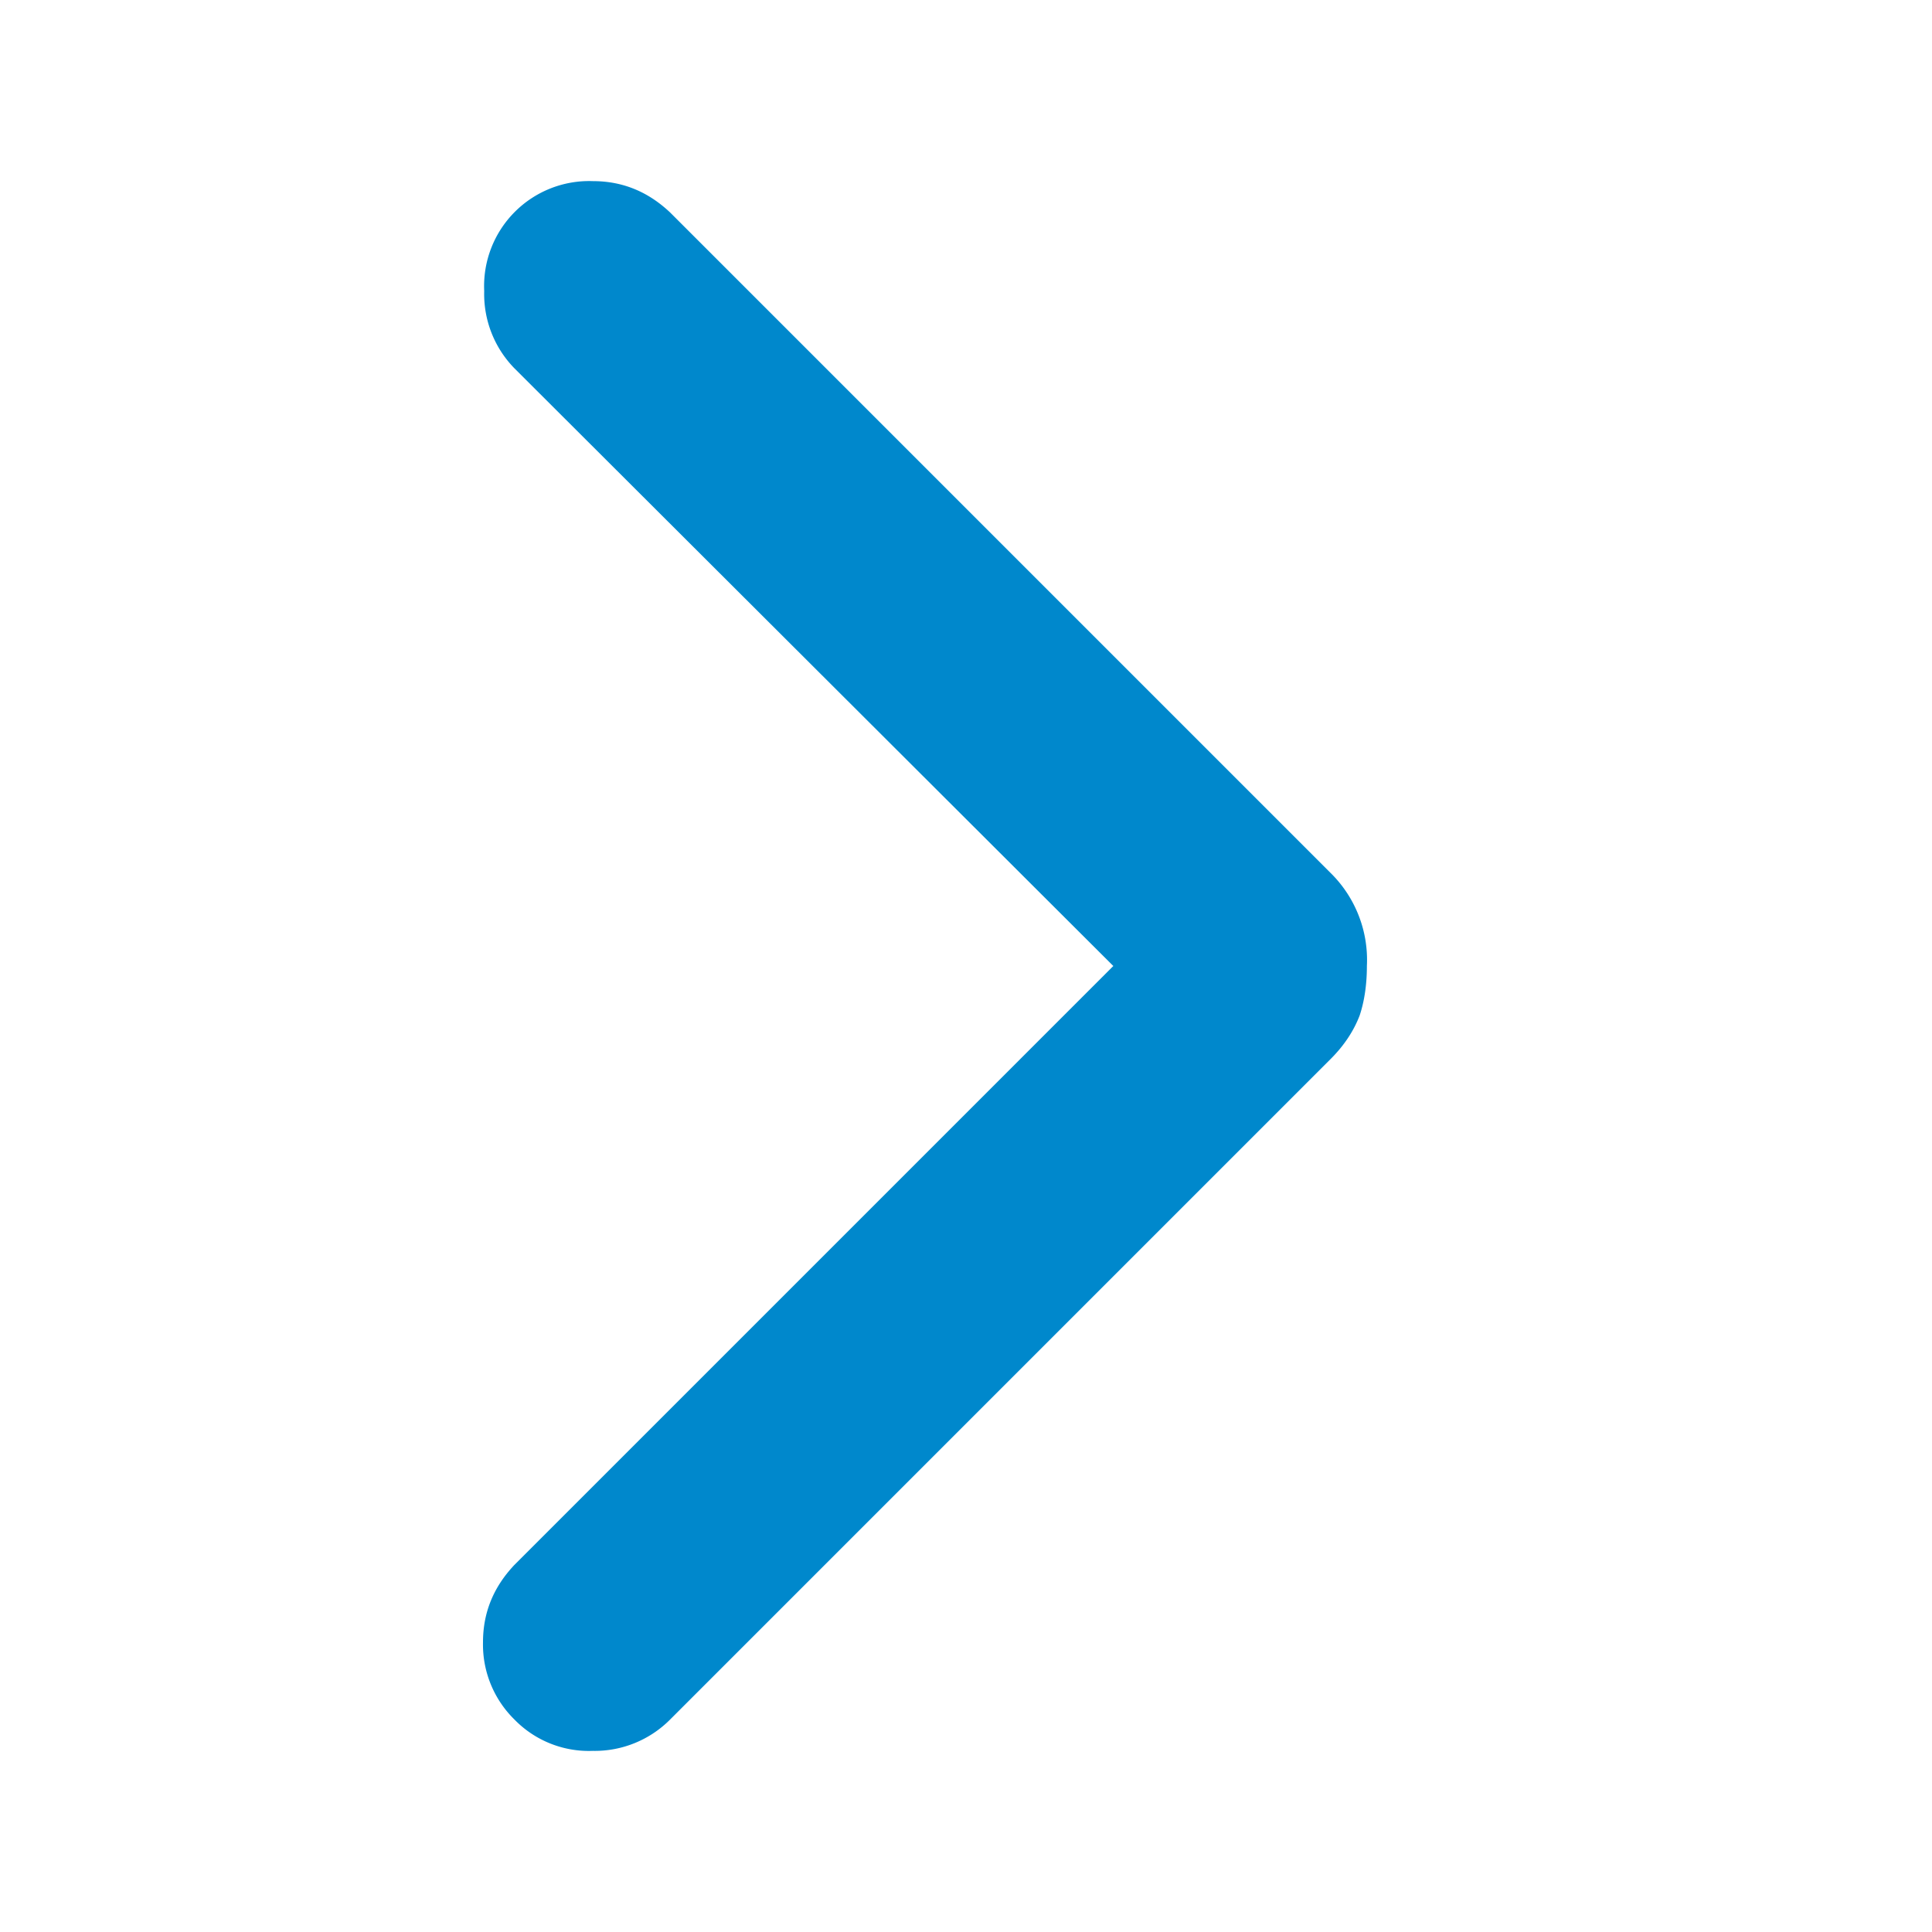 <svg xmlns="http://www.w3.org/2000/svg" width="16" height="16" fill="none"><path fill="#08C" d="M9.22 8 4.26 3.05a.88.88 0 0 1-.25-.64.87.87 0 0 1 .9-.91c.25 0 .46.09.64.26l5.47 5.47a1.01 1.01 0 0 1 .3.77c0 .15-.02.29-.06.41-.05.13-.13.25-.24.36l-5.47 5.47a.88.88 0 0 1-.64.26.86.86 0 0 1-.65-.26.87.87 0 0 1-.26-.64c0-.25.09-.46.26-.64L9.22 8Z"/></svg>
